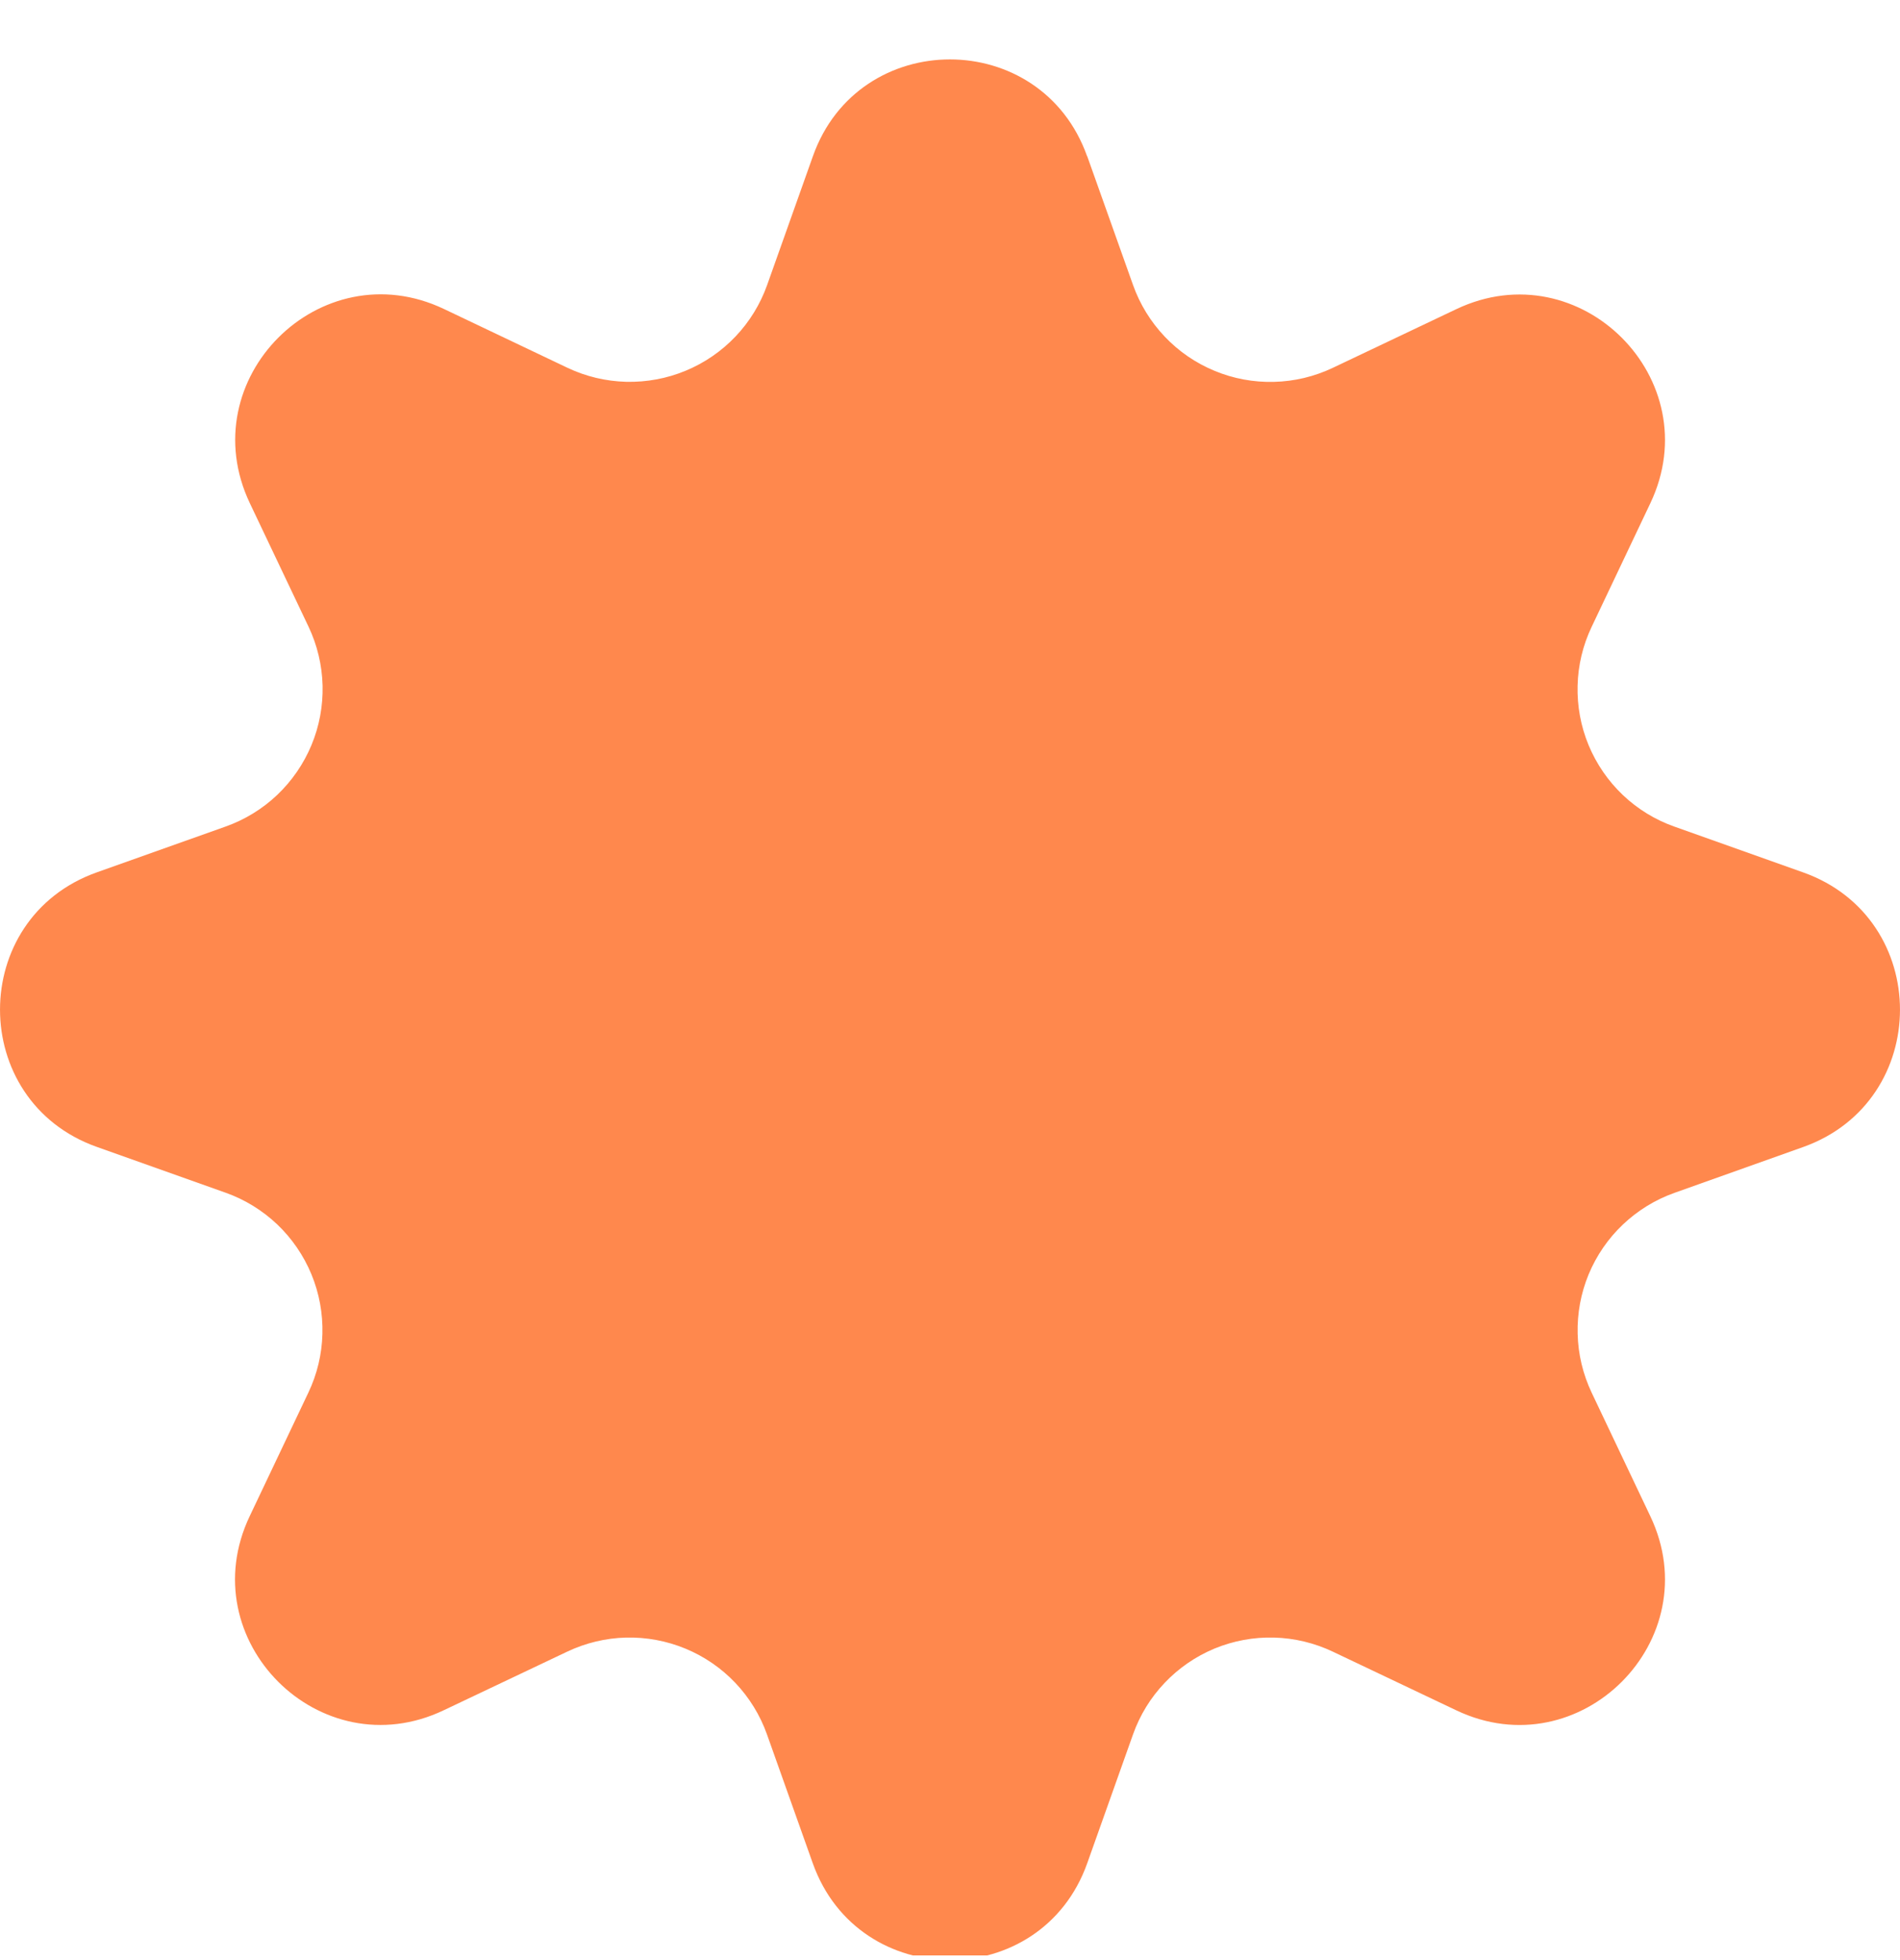 <svg width="32" height="33" viewBox="0 0 32 33" fill="none" xmlns="http://www.w3.org/2000/svg">
<g clip-path="url(#clip0_4_2774)">
<path d="M18.311 2.63L19.083 4.799C19.198 5.123 19.38 5.418 19.616 5.667C19.852 5.916 20.138 6.112 20.455 6.243C20.772 6.375 21.113 6.438 21.456 6.429C21.8 6.421 22.137 6.34 22.447 6.193L24.527 5.205C26.611 4.214 28.786 6.389 27.795 8.473L26.807 10.553C26.659 10.863 26.578 11.2 26.57 11.544C26.561 11.887 26.624 12.228 26.755 12.545C26.887 12.862 27.083 13.148 27.332 13.385C27.581 13.621 27.877 13.803 28.201 13.917L30.37 14.688C32.543 15.461 32.543 18.536 30.37 19.311L28.201 20.083C27.877 20.198 27.582 20.38 27.333 20.616C27.084 20.852 26.888 21.138 26.756 21.455C26.625 21.772 26.562 22.113 26.571 22.456C26.579 22.8 26.66 23.137 26.807 23.447L27.795 25.527C28.786 27.611 26.611 29.786 24.527 28.795L22.447 27.807C22.137 27.66 21.8 27.579 21.457 27.57C21.114 27.561 20.773 27.624 20.455 27.755C20.138 27.887 19.852 28.083 19.616 28.332C19.379 28.58 19.198 28.876 19.083 29.199L18.311 31.37C17.537 33.543 14.463 33.543 13.689 31.37L12.917 29.199C12.802 28.876 12.62 28.581 12.384 28.332C12.147 28.083 11.861 27.887 11.544 27.756C11.227 27.625 10.886 27.562 10.543 27.57C10.2 27.579 9.863 27.66 9.553 27.807L7.473 28.794C5.389 29.786 3.214 27.611 4.205 25.527L5.193 23.447C5.341 23.137 5.422 22.799 5.43 22.456C5.439 22.113 5.376 21.771 5.245 21.454C5.113 21.136 4.917 20.85 4.668 20.613C4.419 20.377 4.123 20.195 3.799 20.08L1.63 19.309C-0.543 18.536 -0.543 15.46 1.63 14.687L3.799 13.916C4.123 13.801 4.419 13.62 4.668 13.384C4.917 13.147 5.114 12.861 5.246 12.544C5.378 12.227 5.441 11.886 5.433 11.543C5.424 11.2 5.344 10.862 5.197 10.552L4.208 8.472C3.217 6.386 5.392 4.211 7.477 5.202L9.557 6.192C9.867 6.339 10.204 6.419 10.547 6.428C10.89 6.436 11.231 6.373 11.547 6.242C11.864 6.111 12.15 5.915 12.387 5.666C12.623 5.418 12.805 5.122 12.92 4.799L13.691 2.63C14.461 0.457 17.536 0.457 18.309 2.63H18.311Z" fill="#FF884D"/>
</g>
<defs>
<clipPath id="clip0_4_2774">
<rect width="32" height="32" fill="white" transform="translate(0 0.922)"/>
</clipPath>
</defs>
</svg>
